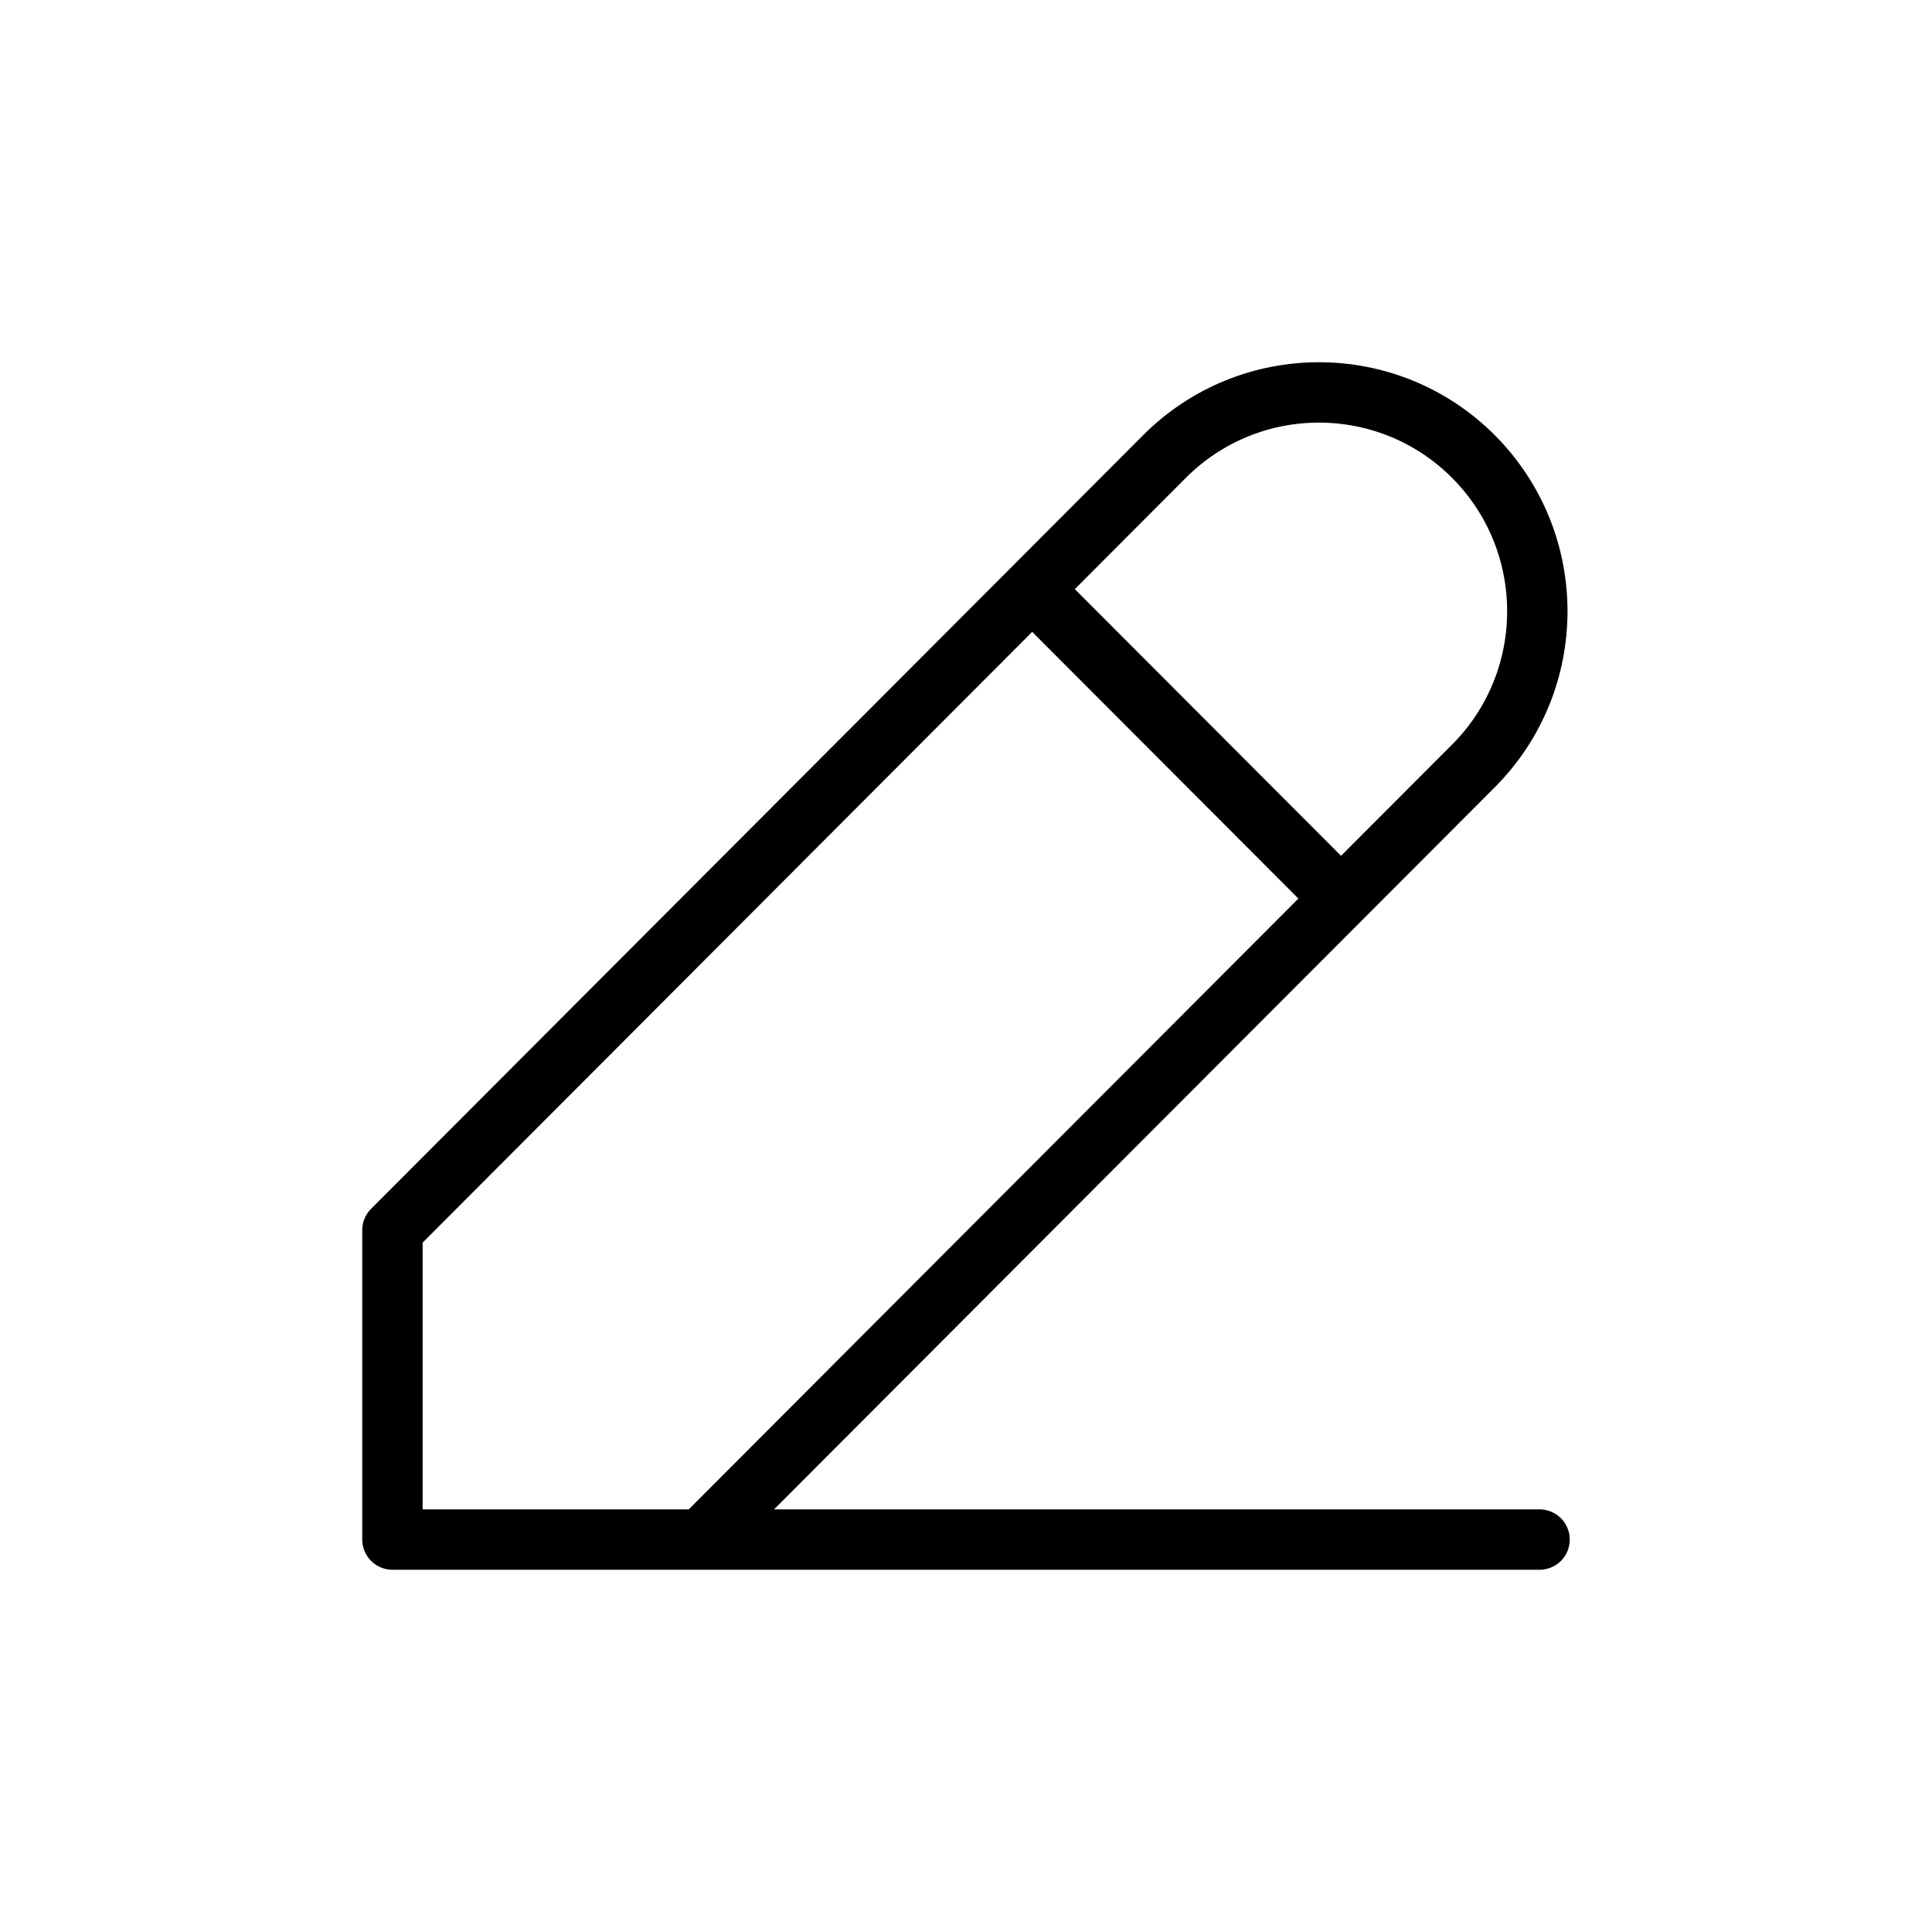 <svg width="32" height="32" viewBox="0 0 32 32" fill="none" xmlns="http://www.w3.org/2000/svg">
<path d="M11.615 25.5H6.5L6.5 20.375L17.096 9.758M11.615 25.5L25.5 25.5M11.615 25.5L22.212 14.883M17.096 9.758L19.288 7.561C20.701 6.146 22.991 6.146 24.404 7.561C25.816 8.977 25.816 11.271 24.404 12.687L22.212 14.883M17.096 9.758L22.212 14.883" stroke="black" stroke-linecap="round" stroke-linejoin="round"/>
</svg>
